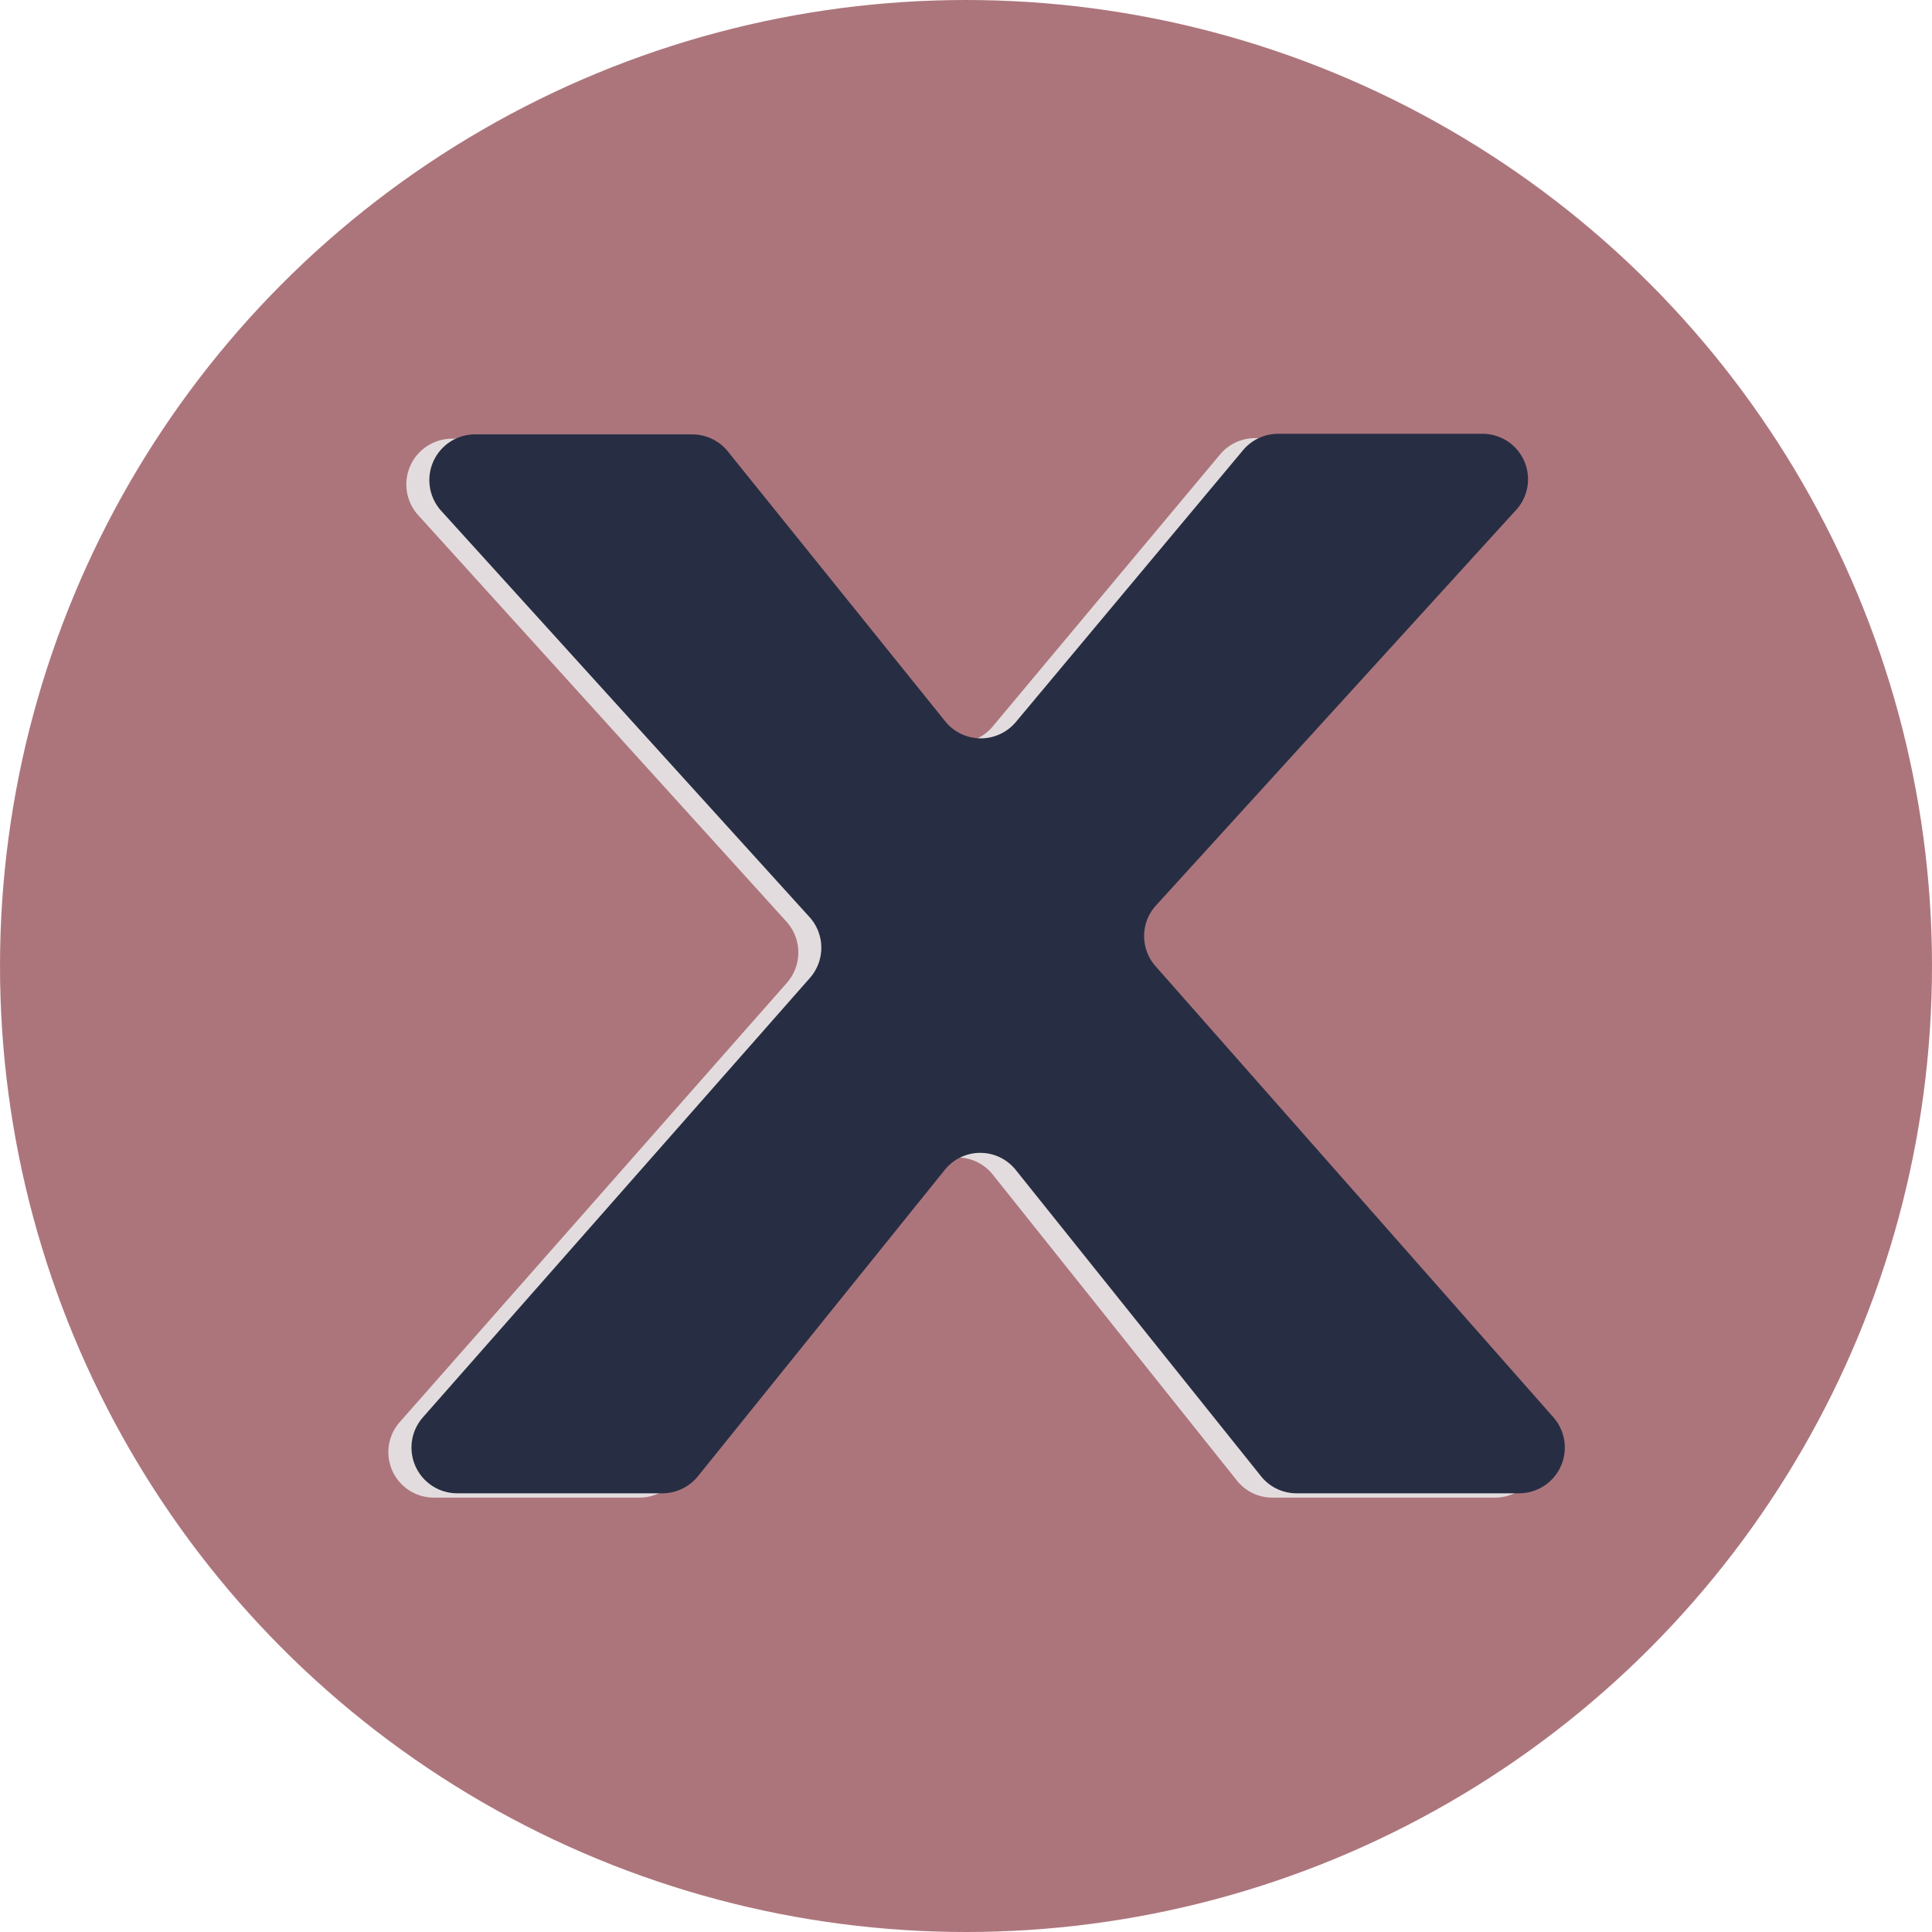 <svg xmlns="http://www.w3.org/2000/svg" viewBox="0 0 67.16 67.16"><defs><style>.cls-1{fill:#ac757c;}.cls-2{fill:#e3dcde;}.cls-3{fill:#272e43;}</style></defs><title>closebutton</title><g id="Layer_2" data-name="Layer 2"><g id="X_button" data-name="X button"><circle class="cls-1" cx="33.58" cy="33.58" r="33.58"/><path class="cls-2" d="M13.9,49.43,27.35,34.17a1.6,1.6,0,0,0,0-2.12L14.53,17.9a1.59,1.59,0,0,1,1.18-2.65h7.55a1.58,1.58,0,0,1,1.24.6l7.57,9.39a1.58,1.58,0,0,0,2.45,0l7.89-9.44a1.59,1.59,0,0,1,1.22-.57h7.1a1.59,1.59,0,0,1,1.17,2.66L39.38,31.64a1.58,1.58,0,0,0,0,2.12L53.15,49.43A1.58,1.58,0,0,1,52,52.06H44.27A1.57,1.57,0,0,1,43,51.47L34.51,40.83a1.58,1.58,0,0,0-2.47,0L23.46,51.47a1.57,1.57,0,0,1-1.24.59H15.09A1.58,1.58,0,0,1,13.9,49.43Z"/><path class="cls-3" d="M14.7,49.27,28.15,34a1.59,1.59,0,0,0,0-2.11L15.33,17.75a1.59,1.59,0,0,1,1.18-2.65h7.55a1.6,1.6,0,0,1,1.24.59l7.57,9.4a1.59,1.59,0,0,0,2.45,0l7.89-9.44a1.59,1.59,0,0,1,1.22-.57h7.1a1.58,1.58,0,0,1,1.17,2.65L40.18,31.48a1.58,1.58,0,0,0,0,2.12L54,49.27a1.59,1.59,0,0,1-1.19,2.64H45.07a1.58,1.58,0,0,1-1.24-.6L35.31,40.67a1.58,1.58,0,0,0-2.47,0L24.26,51.32a1.6,1.6,0,0,1-1.24.59H15.89A1.59,1.59,0,0,1,14.7,49.27Z"/></g></g></svg>